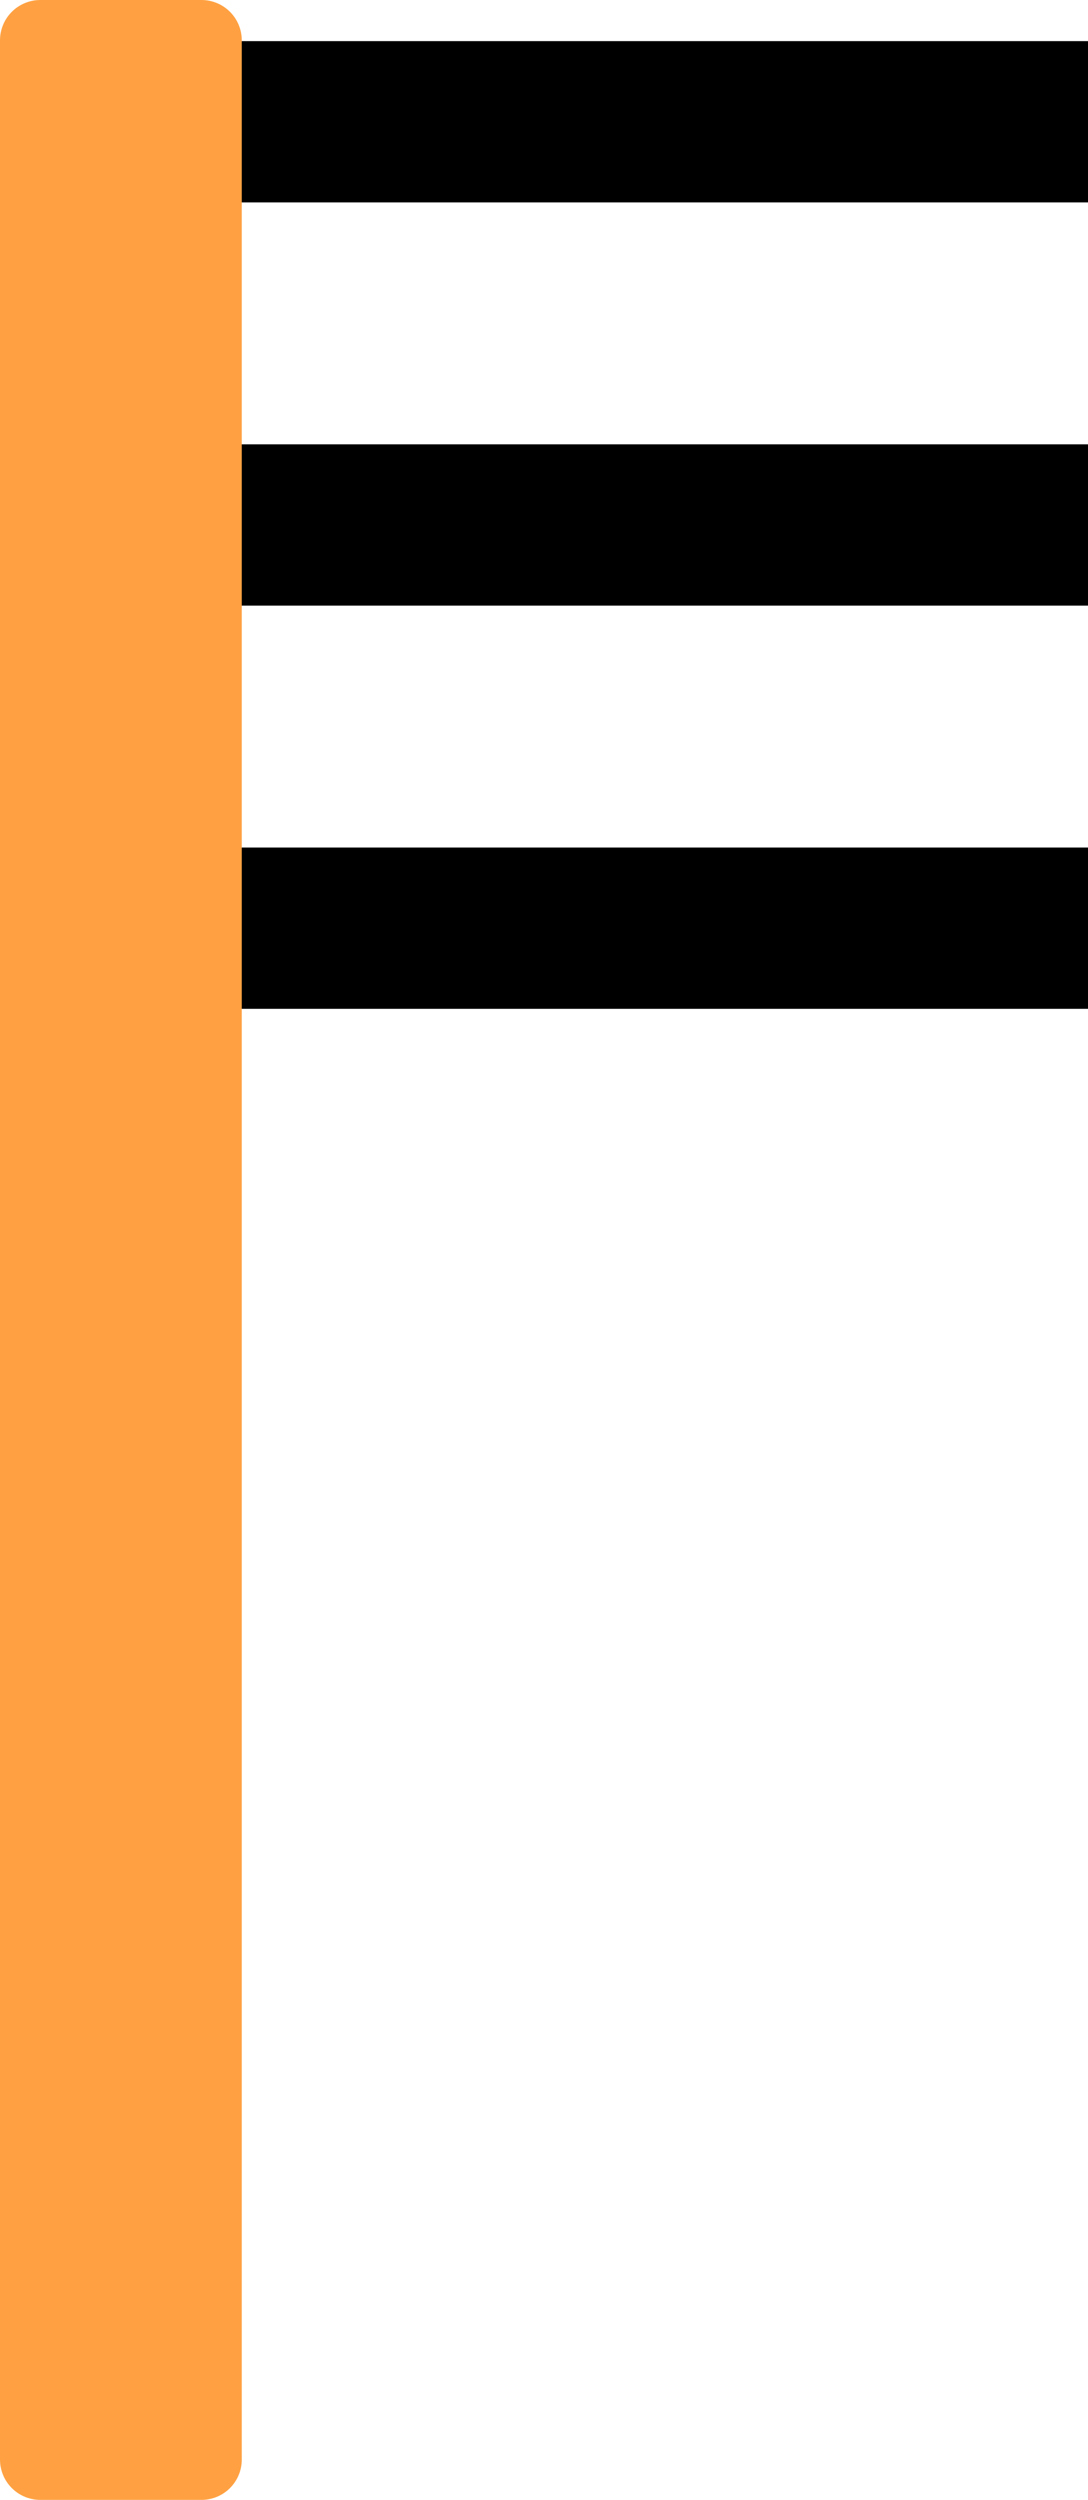 <svg id="图层_1" data-name="图层 1" xmlns="http://www.w3.org/2000/svg" viewBox="0 0 13.5 31"><defs><style>.cls-1{fill:none;stroke:#000;stroke-linecap:square;stroke-miterlimit:10;stroke-width:2px;}.cls-2{fill:#ffa142;stroke:#ffa142;stroke-linejoin:round;}</style></defs><line class="cls-1" x1="2.5" y1="1.51" x2="12.5" y2="1.51"/><line class="cls-1" x1="2.5" y1="6.51" x2="12.5" y2="6.51"/><line class="cls-1" x1="2.5" y1="11.51" x2="12.5" y2="11.51"/><rect class="cls-2" x="0.5" y="0.5" width="2" height="30"/></svg>